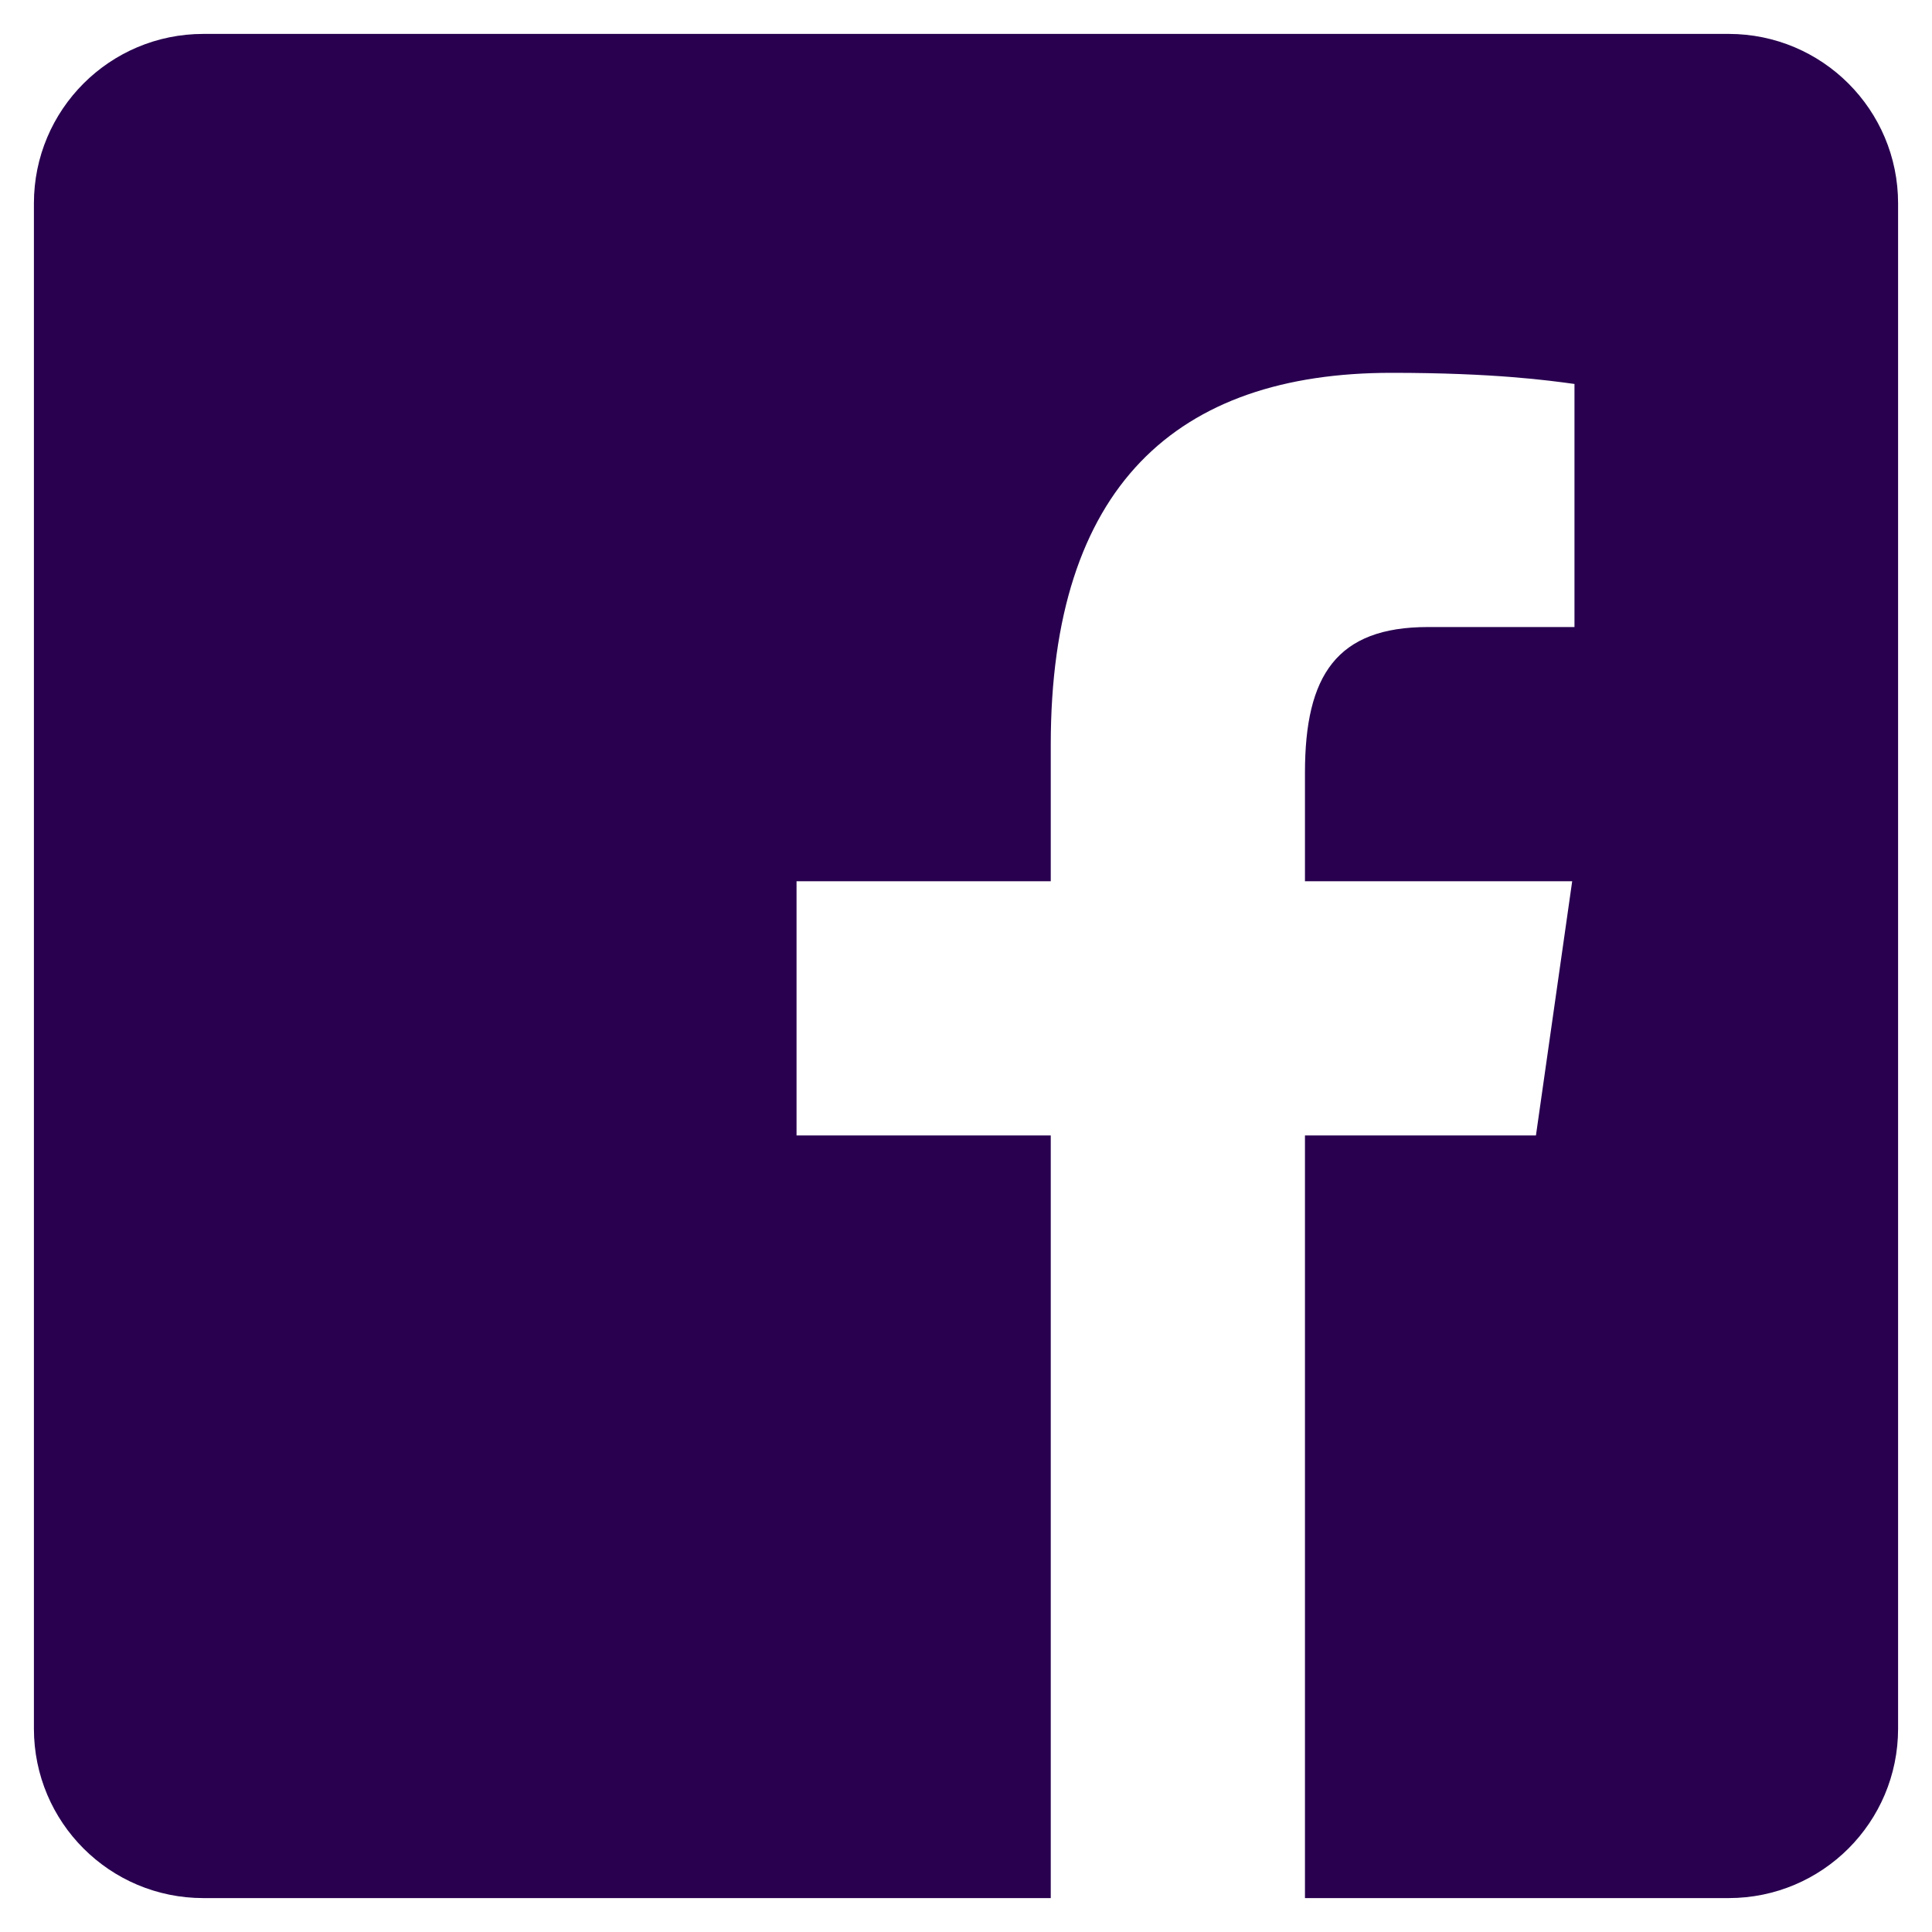<svg width="38" height="38" viewBox="0 0 38 38" fill="none" xmlns="http://www.w3.org/2000/svg">
<path d="M34 0.667H4C2.158 0.667 0.667 2.158 0.667 4V34C0.667 35.842 2.158 37.333 4 37.333H20.667V22.333H15.667V17.333H20.667V14.648C20.667 9.565 23.143 7.333 27.368 7.333C29.392 7.333 30.462 7.483 30.968 7.552V12.333H28.087C26.293 12.333 25.667 13.28 25.667 15.197V17.333H30.923L30.21 22.333H25.667V37.333H34C35.842 37.333 37.333 35.842 37.333 34V4C37.333 2.158 35.84 0.667 34 0.667Z" fill="#28004F"/>
</svg>
